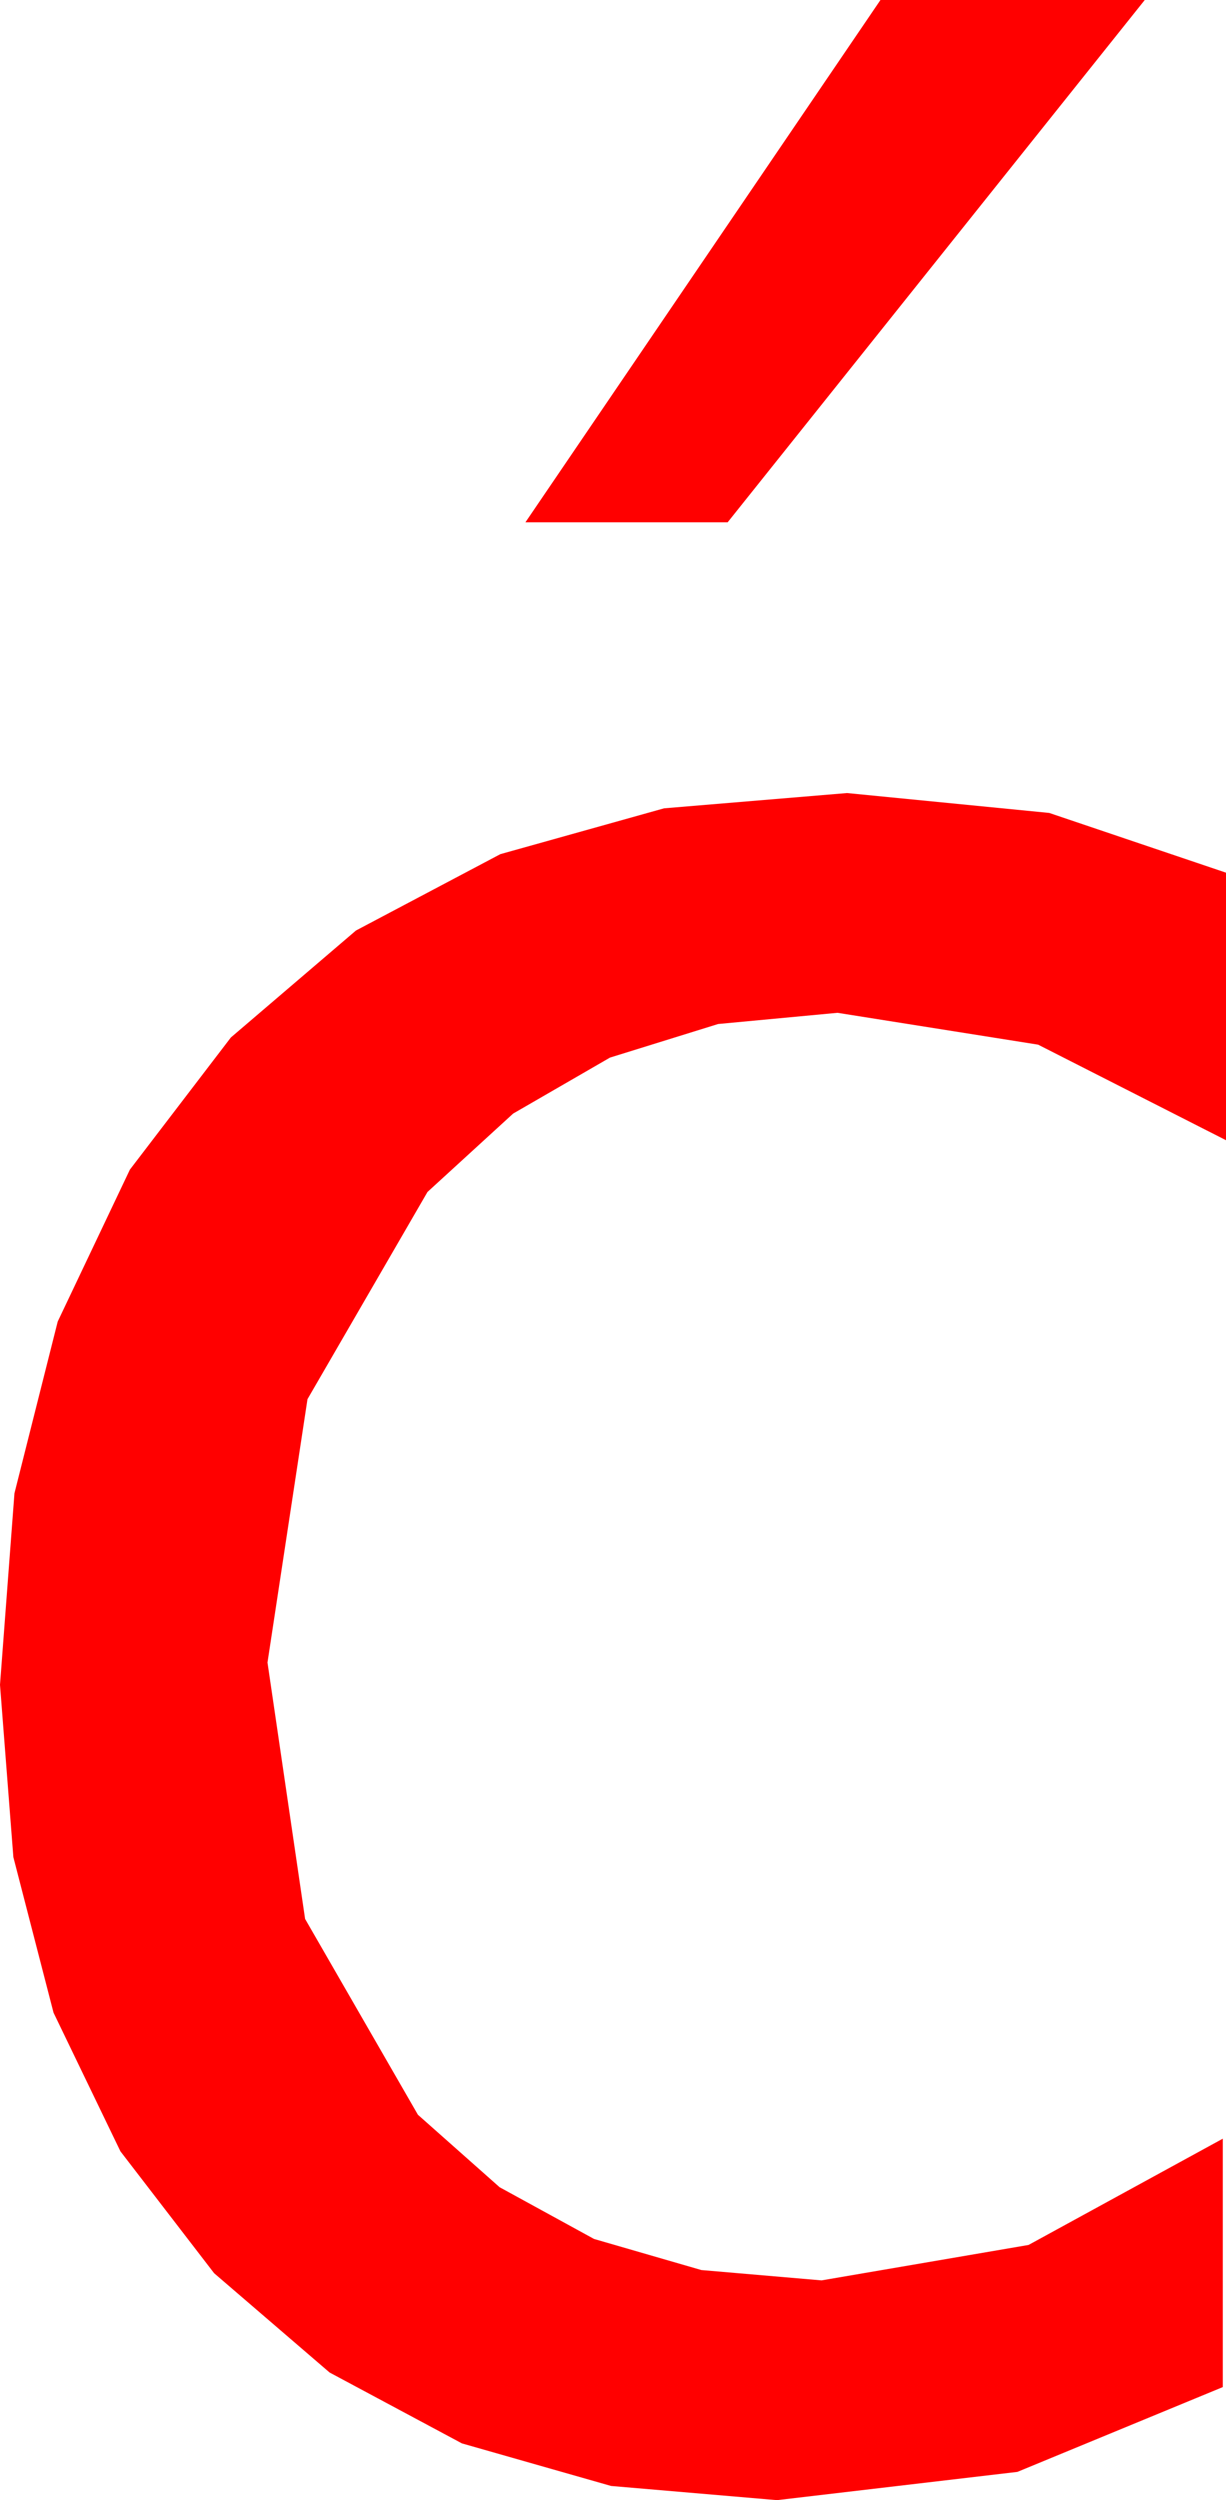 <?xml version="1.0" encoding="utf-8"?>
<!DOCTYPE svg PUBLIC "-//W3C//DTD SVG 1.1//EN" "http://www.w3.org/Graphics/SVG/1.1/DTD/svg11.dtd">
<svg width="22.559" height="45.996" xmlns="http://www.w3.org/2000/svg" xmlns:xlink="http://www.w3.org/1999/xlink" xmlns:xml="http://www.w3.org/XML/1998/namespace" version="1.1">
  <g>
    <g>
      <path style="fill:#FF0000;fill-opacity:1" d="M15.586,14.59L19.307,14.956 22.559,16.055 22.559,20.977 19.102,19.219 15.41,18.633 13.214,18.839 11.224,19.457 9.442,20.487 7.866,21.929 5.658,25.741 4.922,30.586 5.614,35.303 7.69,38.906 9.193,40.239 10.931,41.191 12.906,41.763 15.117,41.953 18.926,41.301 22.5,39.346 22.5,43.916 18.721,45.476 14.297,45.996 11.244,45.735 8.5,44.952 6.065,43.648 3.94,41.821 2.216,39.579 0.985,37.028 0.246,34.167 0,30.996 0.266,27.472 1.062,24.313 2.39,21.518 4.248,19.087 6.55,17.119 9.207,15.714 12.219,14.871 15.586,14.59z M16.201,0L21.064,0 13.389,9.609 9.668,9.609 16.201,0z" />
    </g>
  </g>
</svg>